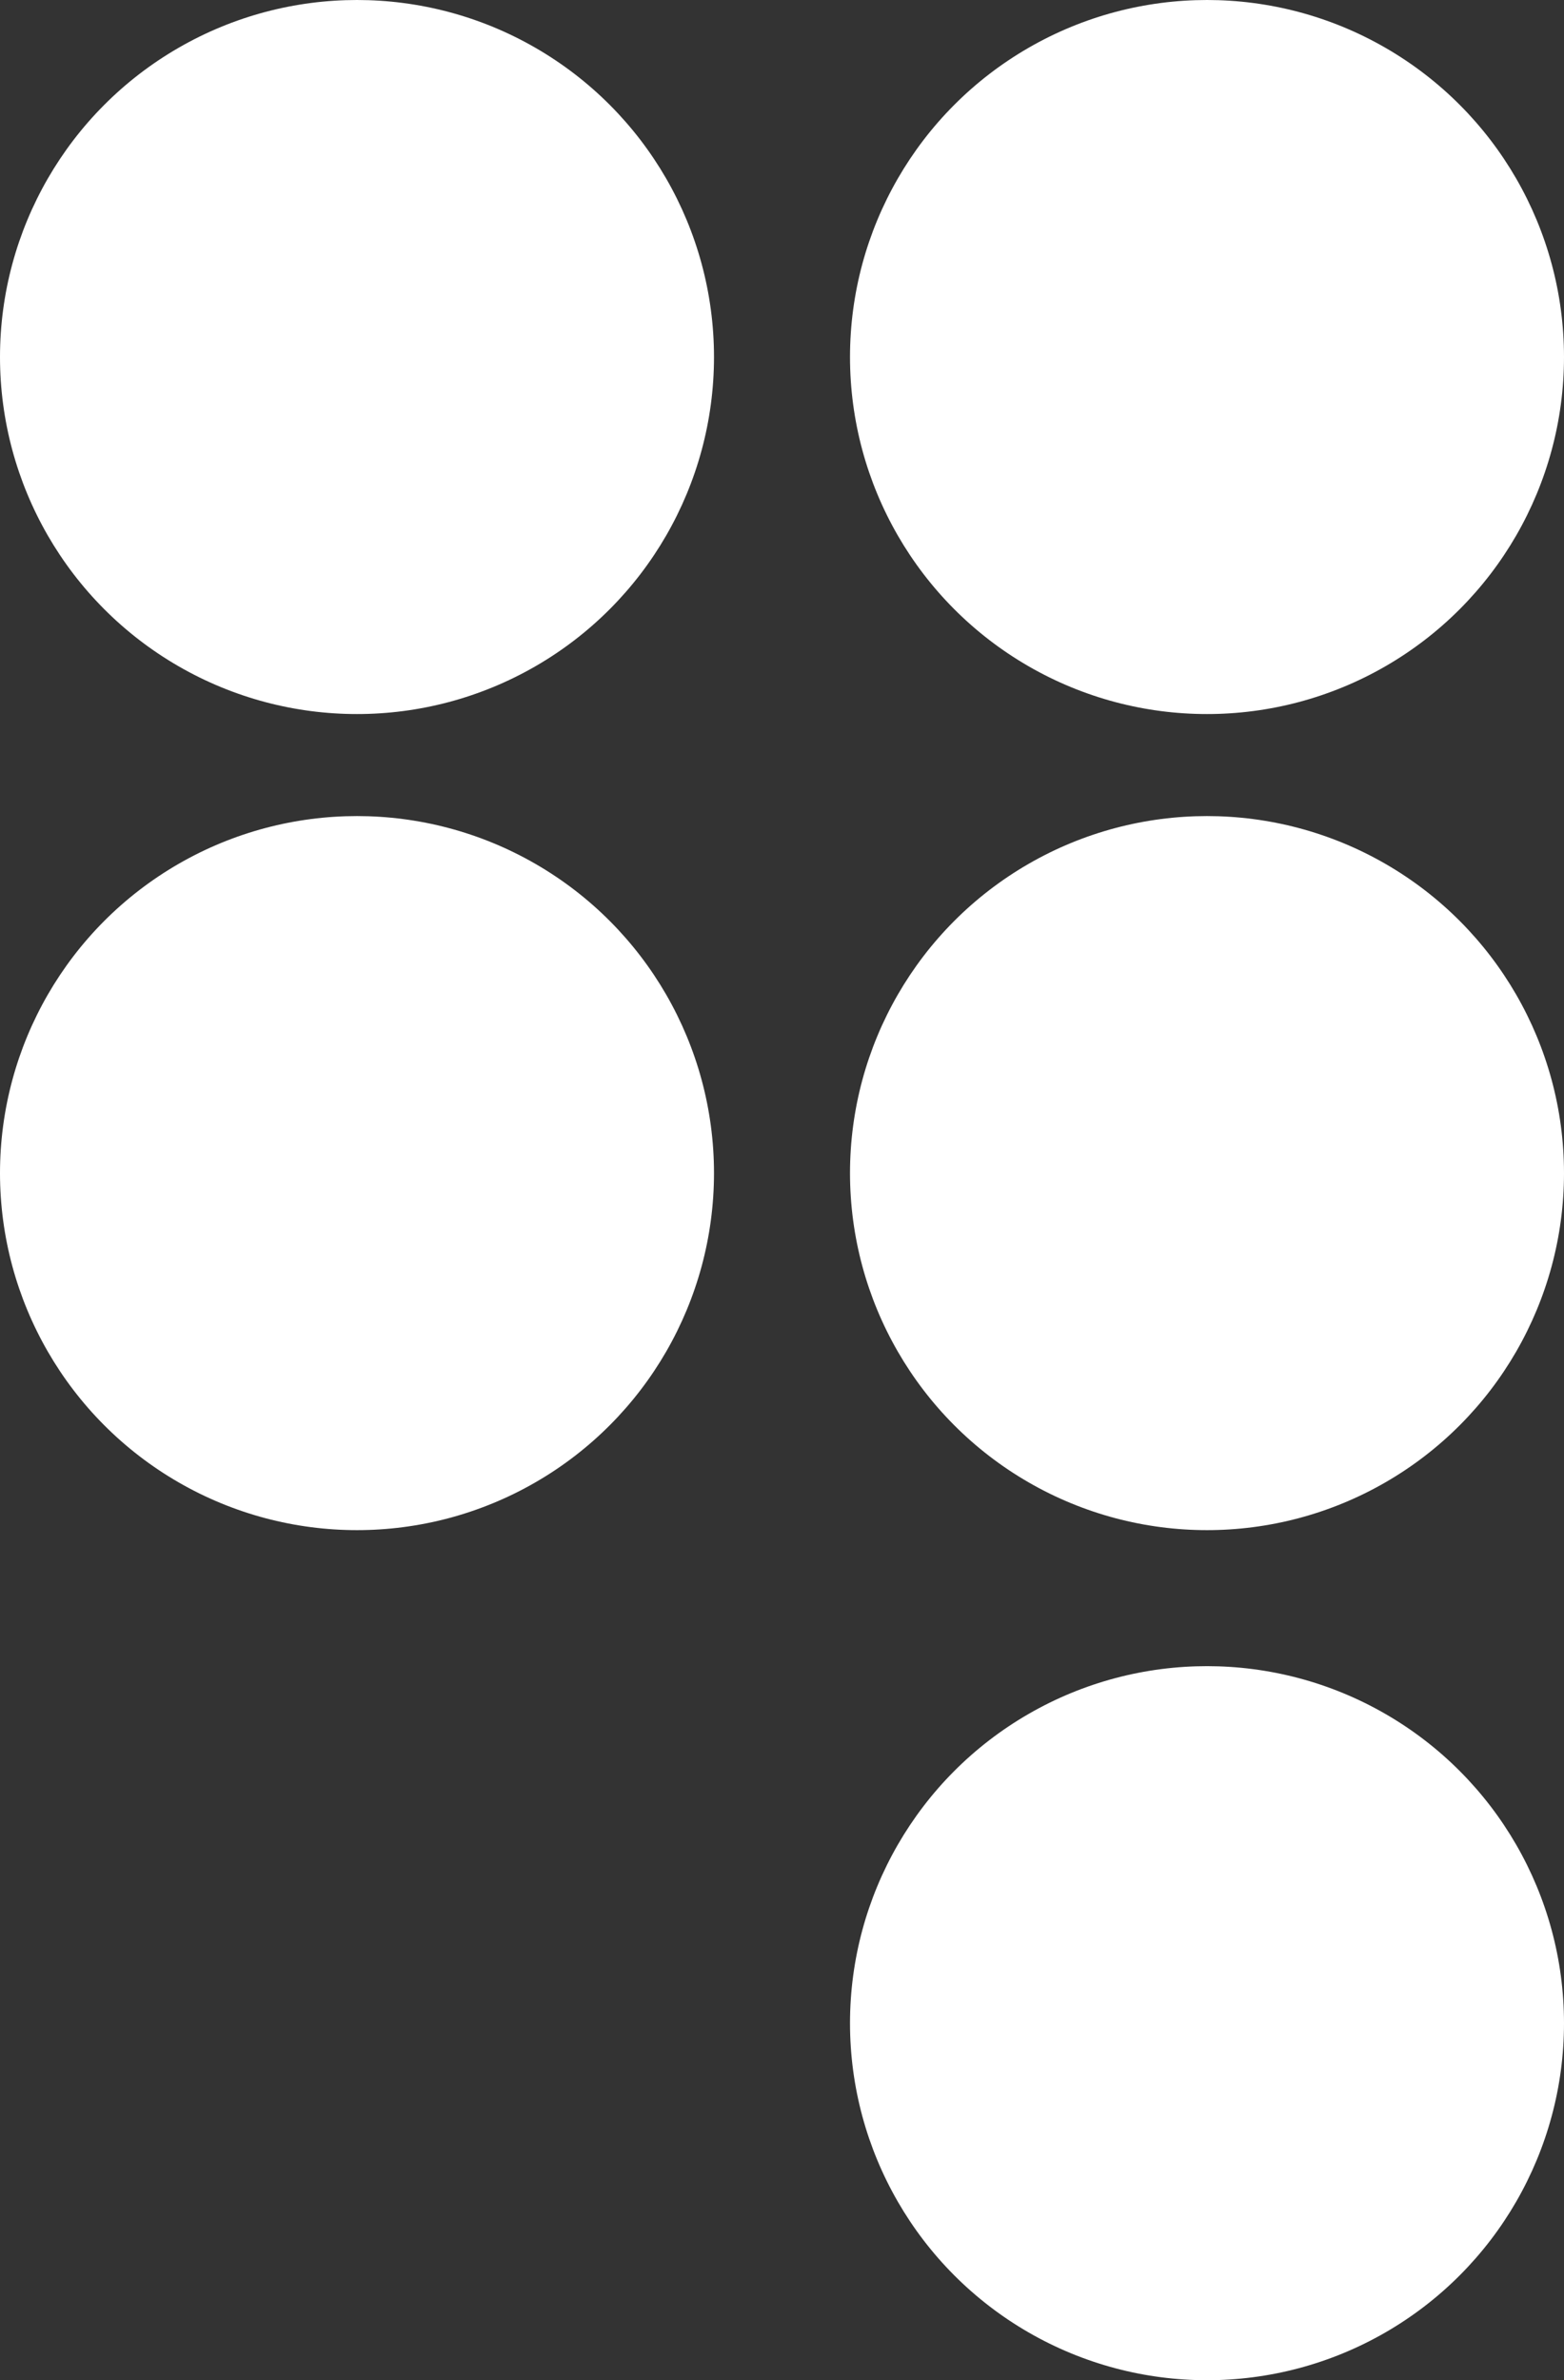 <?xml version="1.0" encoding="UTF-8"?>
<svg width="46px" height="70px" viewBox="0 0 46 70" version="1.1" xmlns="http://www.w3.org/2000/svg" xmlns:xlink="http://www.w3.org/1999/xlink">
    <rect x="0" y="0" width="46" height="70" fill="#333333" stroke="none"/>
    <!-- Generator: Sketch 55.2 (78181) - https://sketchapp.com -->
    <title>Group 5</title>
    <desc>Created with Sketch.</desc>
    <g id="Page-1" stroke="none" stroke-width="1" fill="none" fill-rule="evenodd">
        <g id="Planets" transform="translate(-95, -772)" fill="#FFFFFF">
            <g id="Group-5" transform="translate(95, 772)">
                <circle id="Oval" cx="10.5" cy="10.5" r="10.5"></circle>
                <circle id="Oval" cx="35.5" cy="10.5" r="10.5"></circle>
                <circle id="Oval" cx="10.5" cy="34.5" r="10.5"></circle>
                <circle id="Oval" cx="35.5" cy="34.5" r="10.5"></circle>
                <circle id="Oval" cx="35.5" cy="59.5" r="10.5"></circle>
            </g>
        </g>
    </g>
</svg>